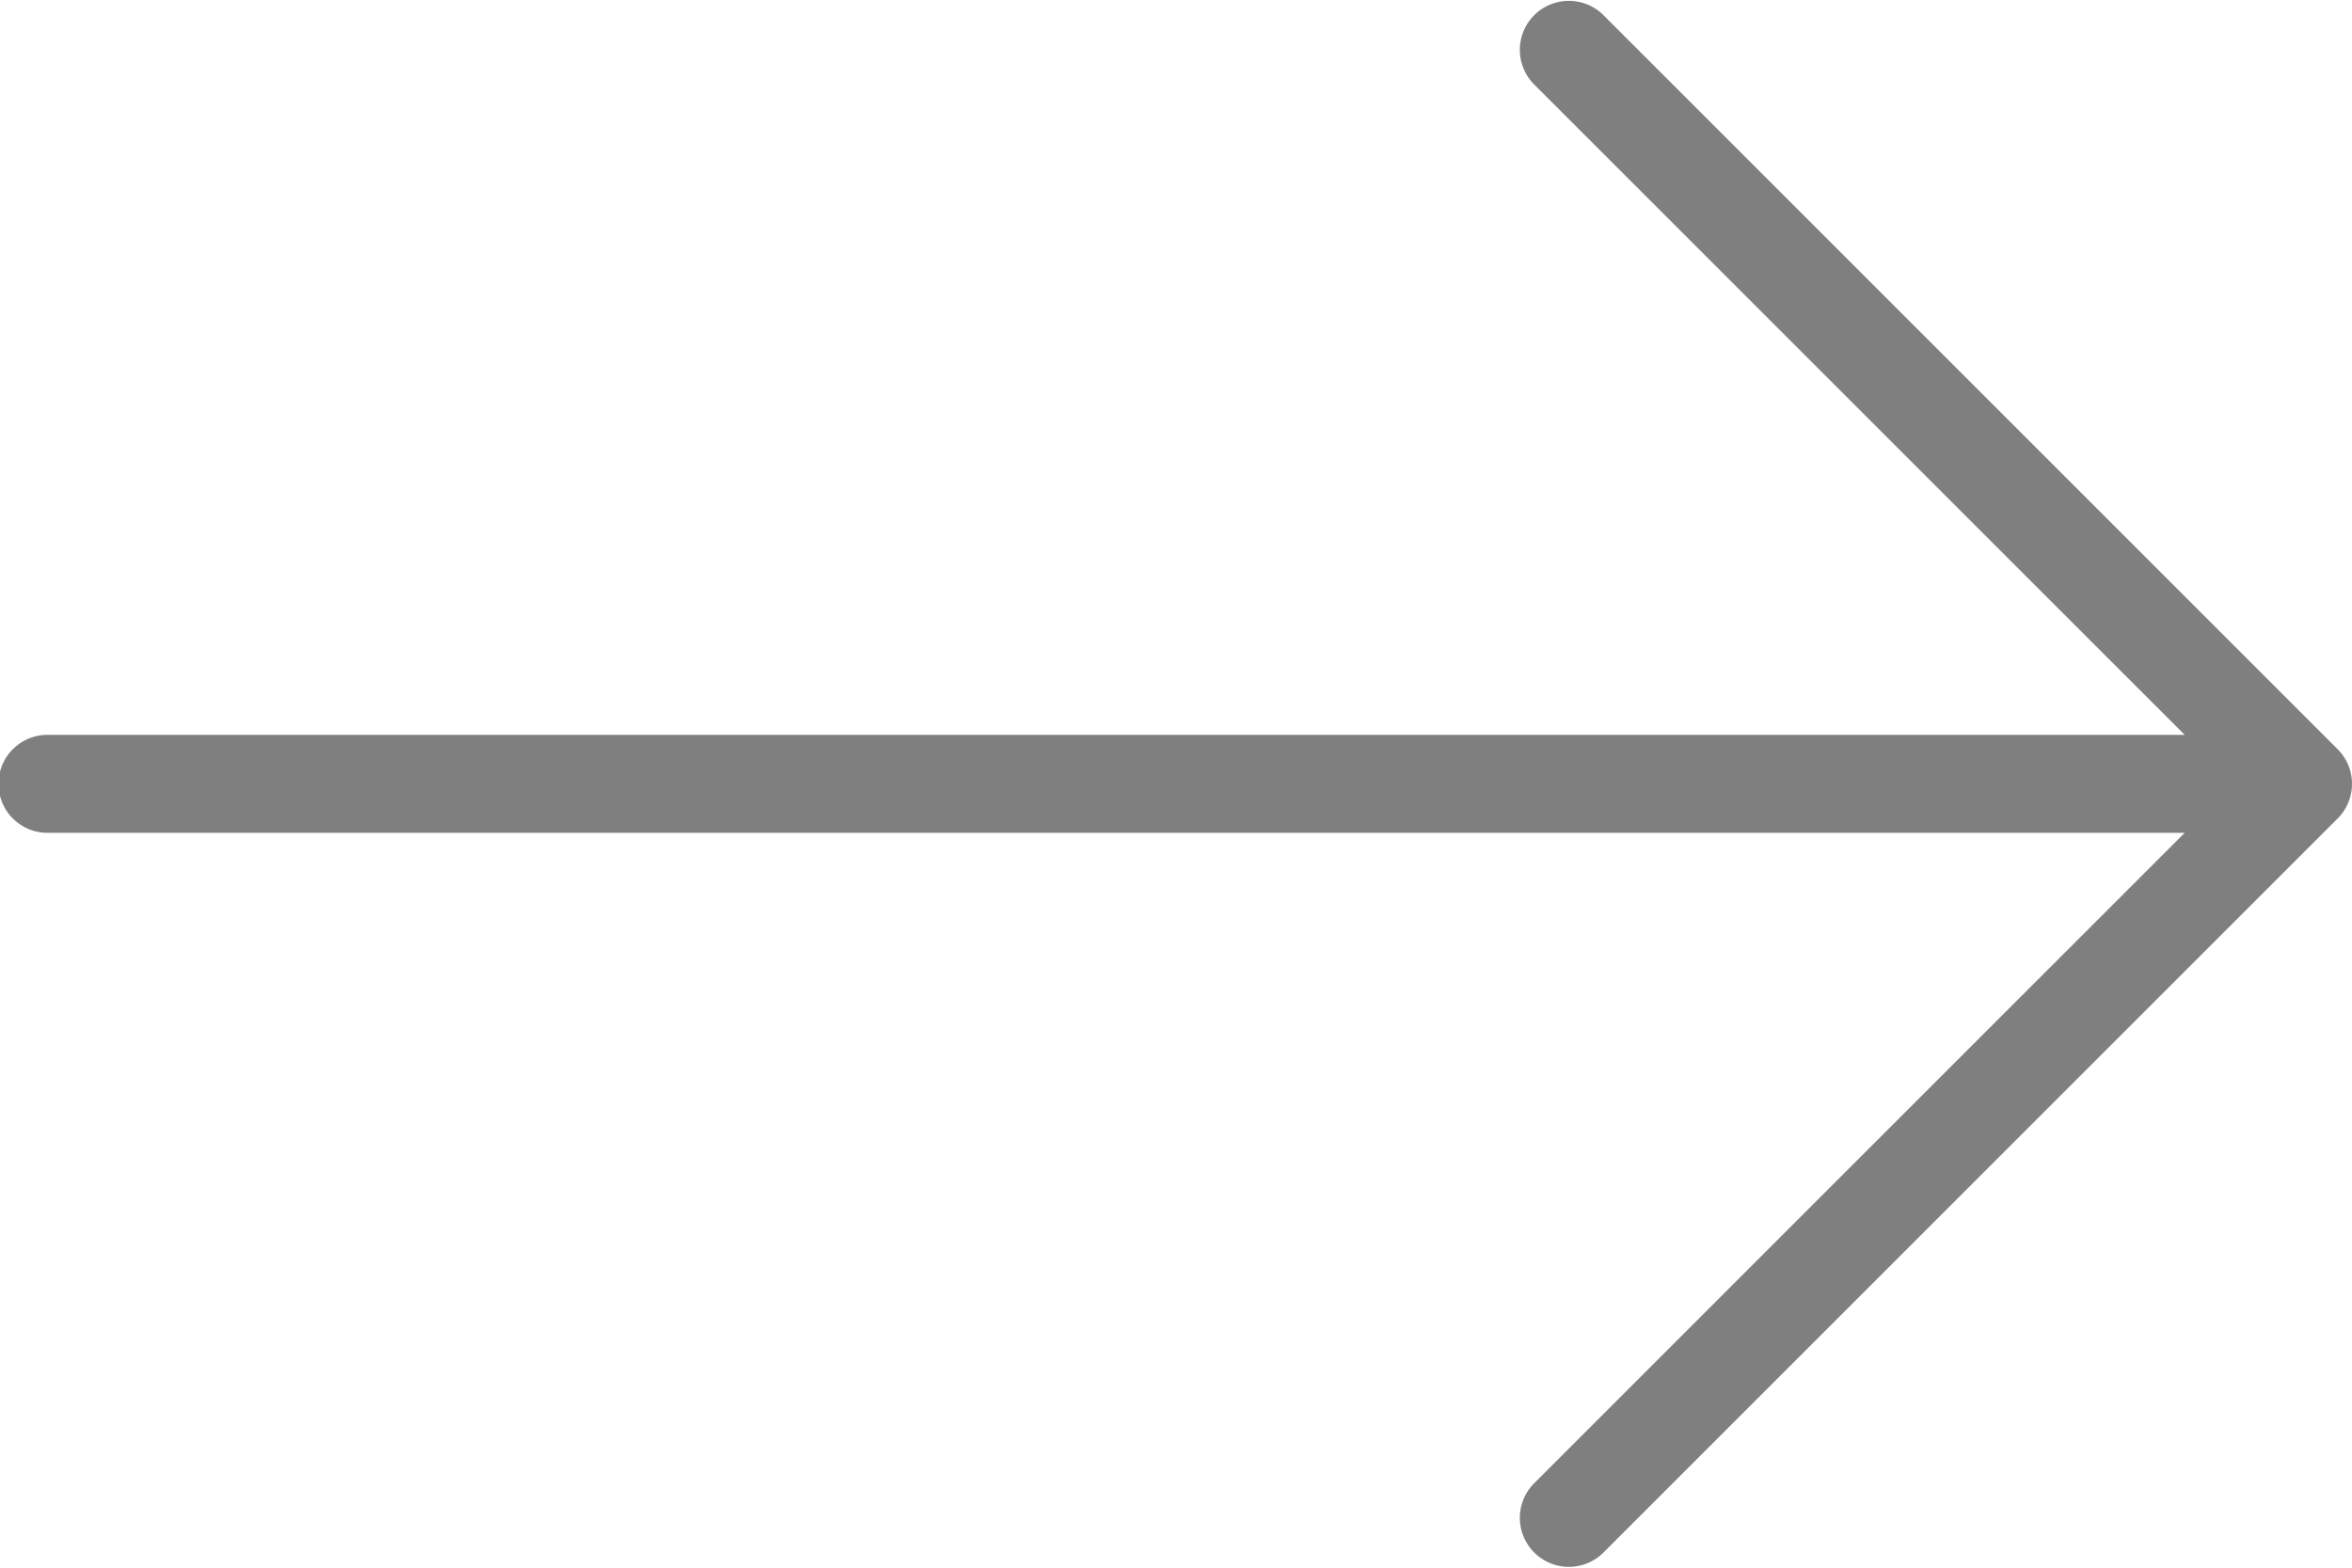 <svg xmlns="http://www.w3.org/2000/svg" viewBox="0 0 512 341.33"><defs><style>.cls-1{opacity:0.5;}</style></defs><title>slider arrow</title><g id="Layer_2" data-name="Layer 2"><g id="Layer_1-2" data-name="Layer 1"><g class="cls-1"><path d="M508.88,163.13l-160-160a10.67,10.67,0,0,0-15.09,15.08L475.58,160H10.67a10.67,10.67,0,1,0,0,21.33H475.58L333.79,323.13a10.67,10.67,0,0,0,15.09,15.08l160-160A10.67,10.67,0,0,0,508.88,163.13Z"/></g></g></g></svg>